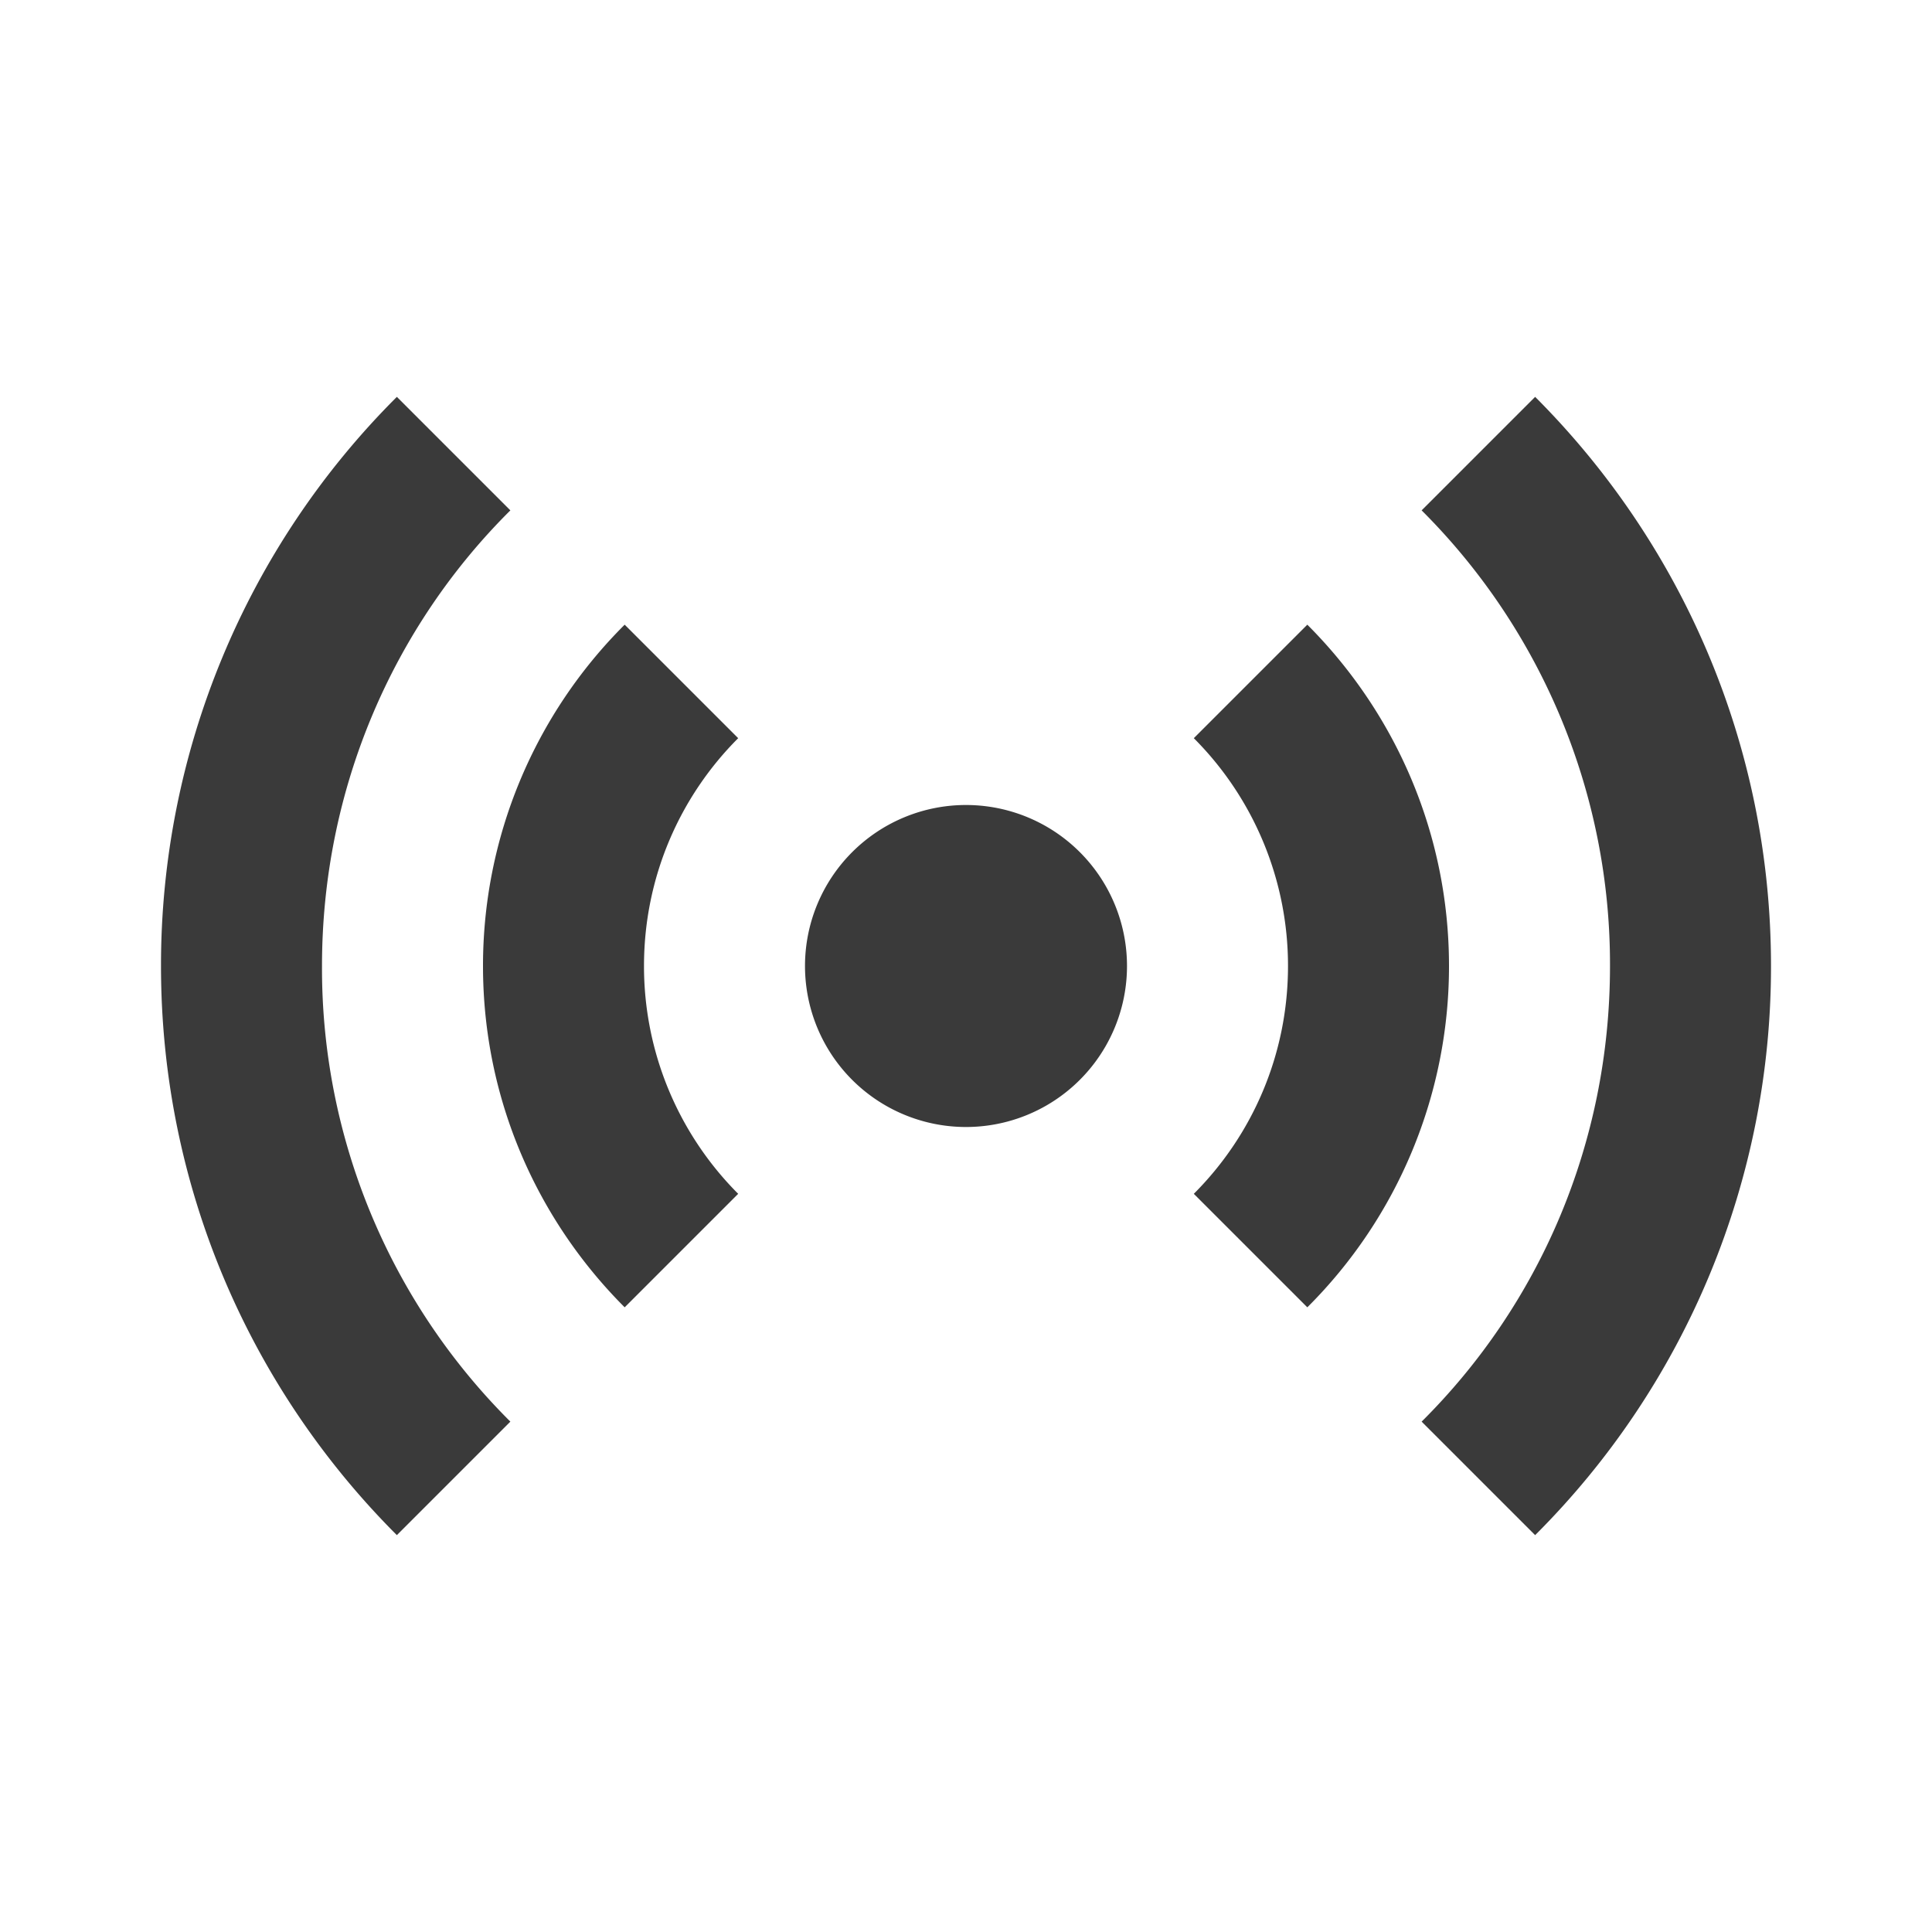 <svg xmlns="http://www.w3.org/2000/svg" width="24" height="24" viewBox="0 0 24 24"><path fill="#3A3A3A" d="M4.93 4.93A9.97 9.97 0 0 0 2 12c0 2.76 1.12 5.26 2.93 7.07l1.41-1.41A7.94 7.94 0 0 1 4 12c0-2.21.89-4.22 2.34-5.66zm14.14 0l-1.41 1.41A7.96 7.96 0 0 1 20 12c0 2.22-.89 4.22-2.34 5.66l1.41 1.41A9.97 9.97 0 0 0 22 12c0-2.76-1.12-5.26-2.93-7.07M7.76 7.76A5.98 5.98 0 0 0 6 12c0 1.65.67 3.15 1.76 4.24l1.41-1.41A4 4 0 0 1 8 12c0-1.11.45-2.11 1.17-2.83zm8.48 0l-1.41 1.41A4 4 0 0 1 16 12c0 1.11-.45 2.11-1.17 2.83l1.41 1.41A5.98 5.98 0 0 0 18 12c0-1.65-.67-3.15-1.76-4.24M12 10a2 2 0 0 0-2 2a2 2 0 0 0 2 2a2 2 0 0 0 2-2a2 2 0 0 0-2-2"/></svg>